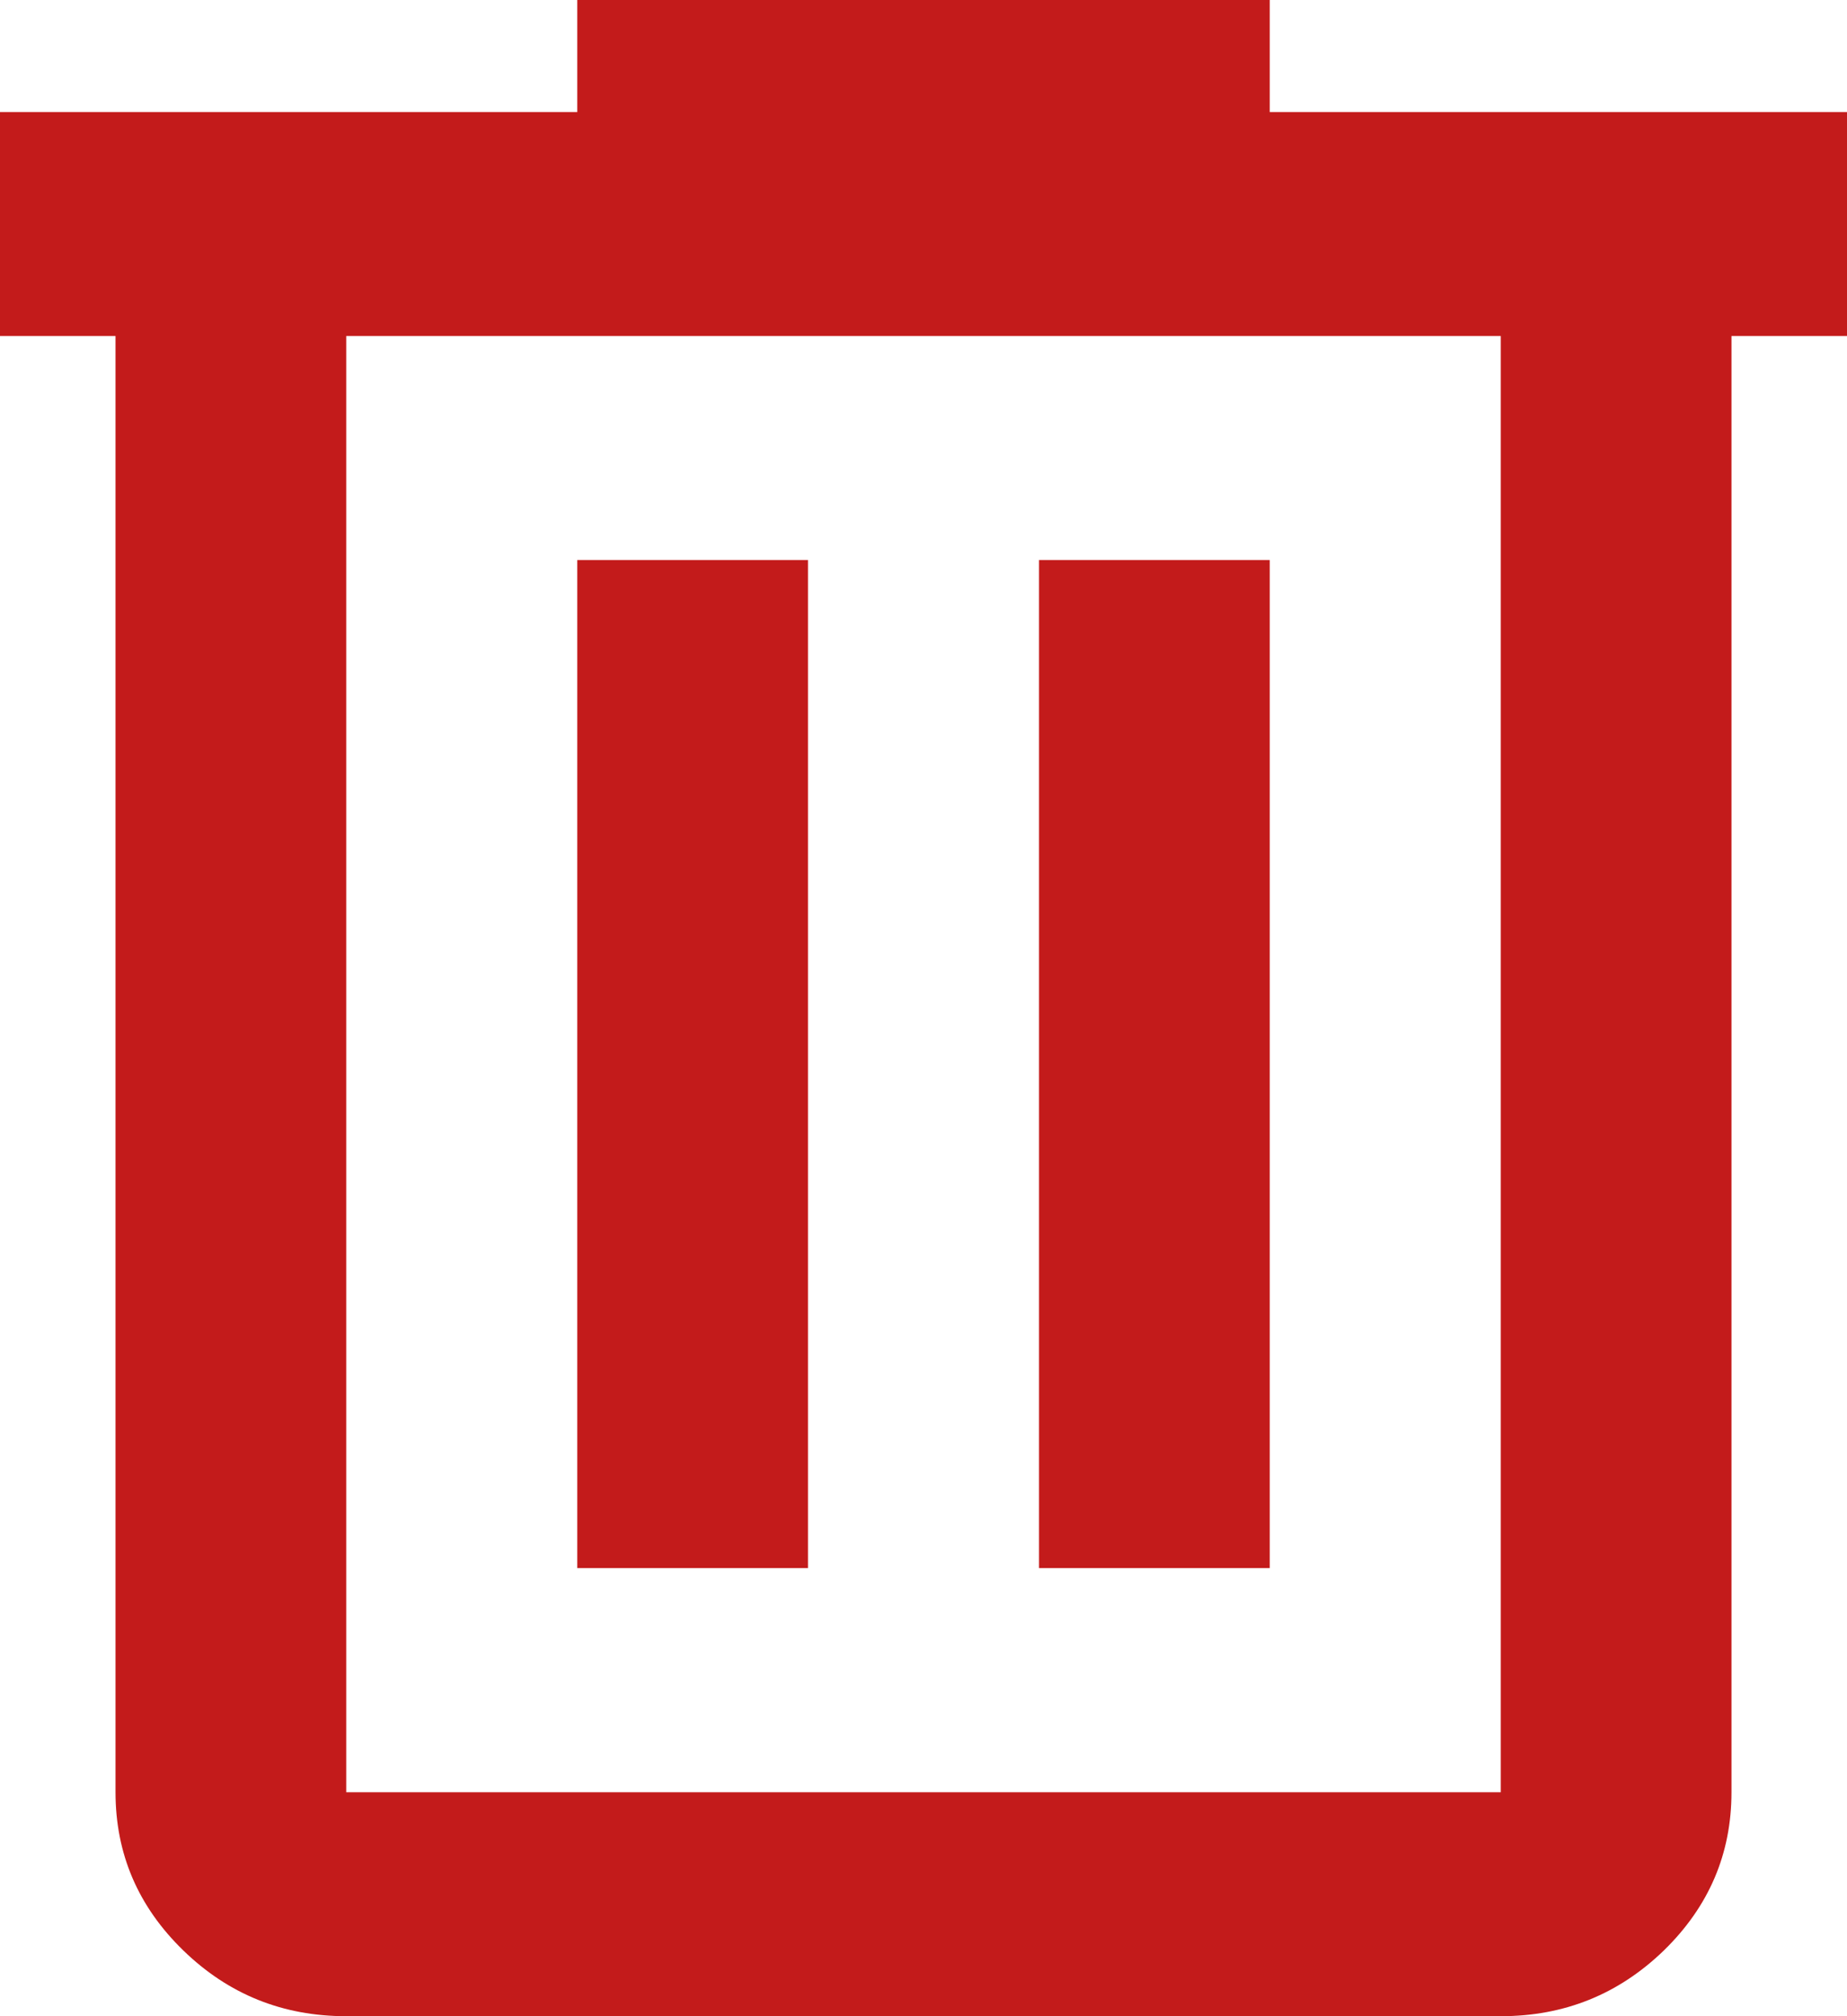 <svg width="11" height="12" viewBox="0 0 11 12" fill="none" xmlns="http://www.w3.org/2000/svg">
<path d="M2.062 12C1.684 12 1.361 11.87 1.092 11.609C0.822 11.347 0.688 11.033 0.688 10.667V2H0V0.667H3.438V0H7.562V0.667H11V2H10.312V10.667C10.312 11.033 10.178 11.347 9.909 11.609C9.639 11.87 9.316 12 8.938 12H2.062ZM8.938 2H2.062V10.667H8.938V2ZM3.438 9.333H4.812V3.333H3.438V9.333ZM6.188 9.333H7.562V3.333H6.188V9.333Z" fill="#C31B1B"/>
</svg>

